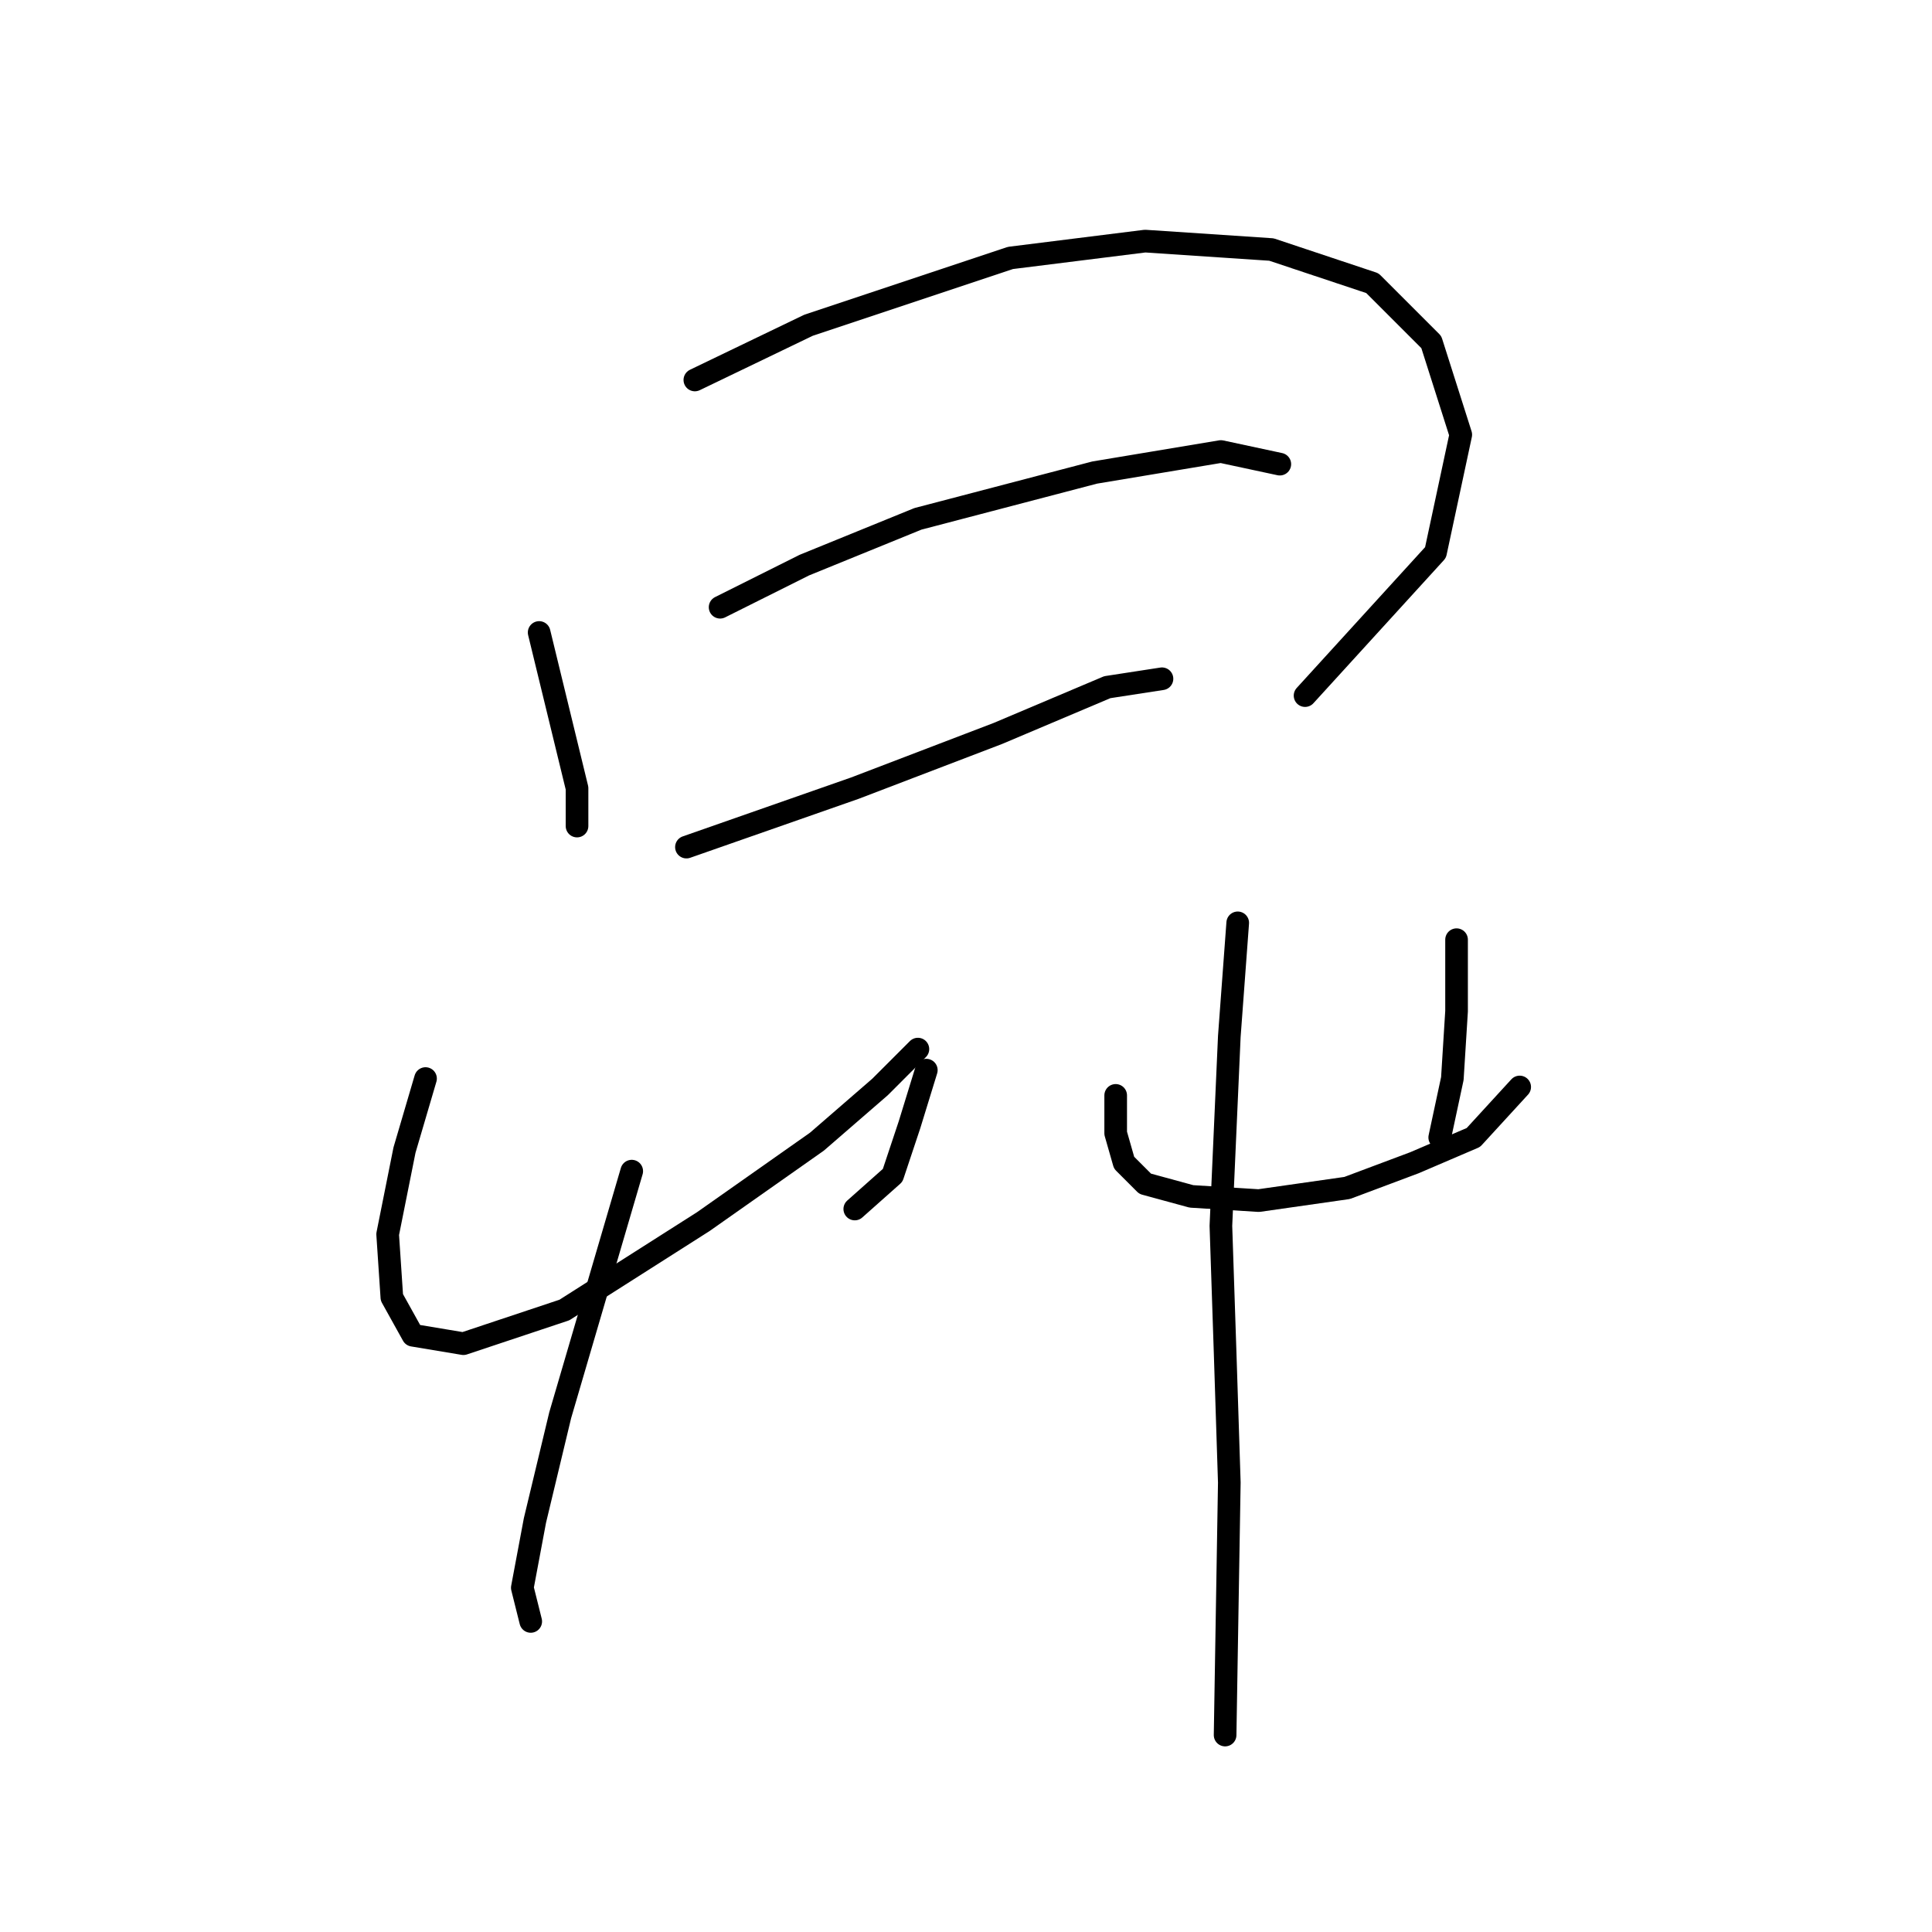 <?xml version="1.0" standalone="no"?>
    <svg width="256" height="256" xmlns="http://www.w3.org/2000/svg" version="1.1">
    <polyline stroke="black" stroke-width="3" stroke-linecap="round" fill="transparent" stroke-linejoin="round" points="71.44 83.807 76.459 104.439 76.459 109.457 76.459 109.457 76.459 109.457 " />
        <polyline stroke="black" stroke-width="3" stroke-linecap="round" fill="transparent" stroke-linejoin="round" points="92.072 50.349 107.128 43.1 133.894 34.178 151.738 31.948 168.466 33.063 181.849 37.524 189.656 45.331 193.559 57.598 190.214 73.212 172.927 92.171 172.927 92.171 " />
        <polyline stroke="black" stroke-width="3" stroke-linecap="round" fill="transparent" stroke-linejoin="round" points="95.418 80.461 106.57 74.885 121.626 68.751 145.046 62.617 161.775 59.829 169.582 61.502 169.582 61.502 " />
        <polyline stroke="black" stroke-width="3" stroke-linecap="round" fill="transparent" stroke-linejoin="round" points="90.957 112.245 113.262 104.439 132.221 97.189 146.719 91.056 153.968 89.94 153.968 89.94 " />
        <polyline stroke="black" stroke-width="3" stroke-linecap="round" fill="transparent" stroke-linejoin="round" points="56.385 142.914 53.597 152.394 51.366 163.546 51.924 171.911 54.712 176.929 61.403 178.044 74.786 173.583 93.188 161.873 108.243 151.279 116.608 144.03 121.626 139.011 121.626 139.011 " />
        <polyline stroke="black" stroke-width="3" stroke-linecap="round" fill="transparent" stroke-linejoin="round" points="122.742 141.799 120.511 149.048 118.281 155.74 113.262 160.201 113.262 160.201 " />
        <polyline stroke="black" stroke-width="3" stroke-linecap="round" fill="transparent" stroke-linejoin="round" points="83.708 155.182 74.229 187.524 70.883 201.465 69.21 210.386 70.325 214.847 70.325 214.847 " />
        <polyline stroke="black" stroke-width="3" stroke-linecap="round" fill="transparent" stroke-linejoin="round" points="147.834 145.145 147.834 150.163 148.95 154.067 151.738 156.855 157.872 158.528 166.794 159.085 178.504 157.412 187.425 154.067 195.232 150.721 201.366 144.03 201.366 144.03 " />
        <polyline stroke="black" stroke-width="3" stroke-linecap="round" fill="transparent" stroke-linejoin="round" points="193.002 124.513 193.002 133.992 192.444 142.914 190.771 150.721 190.771 150.721 " />
        <polyline stroke="black" stroke-width="3" stroke-linecap="round" fill="transparent" stroke-linejoin="round" points="164.005 122.282 162.89 137.338 161.775 162.431 162.333 179.16 162.89 196.446 162.333 229.903 162.333 229.903 " />
        </svg>